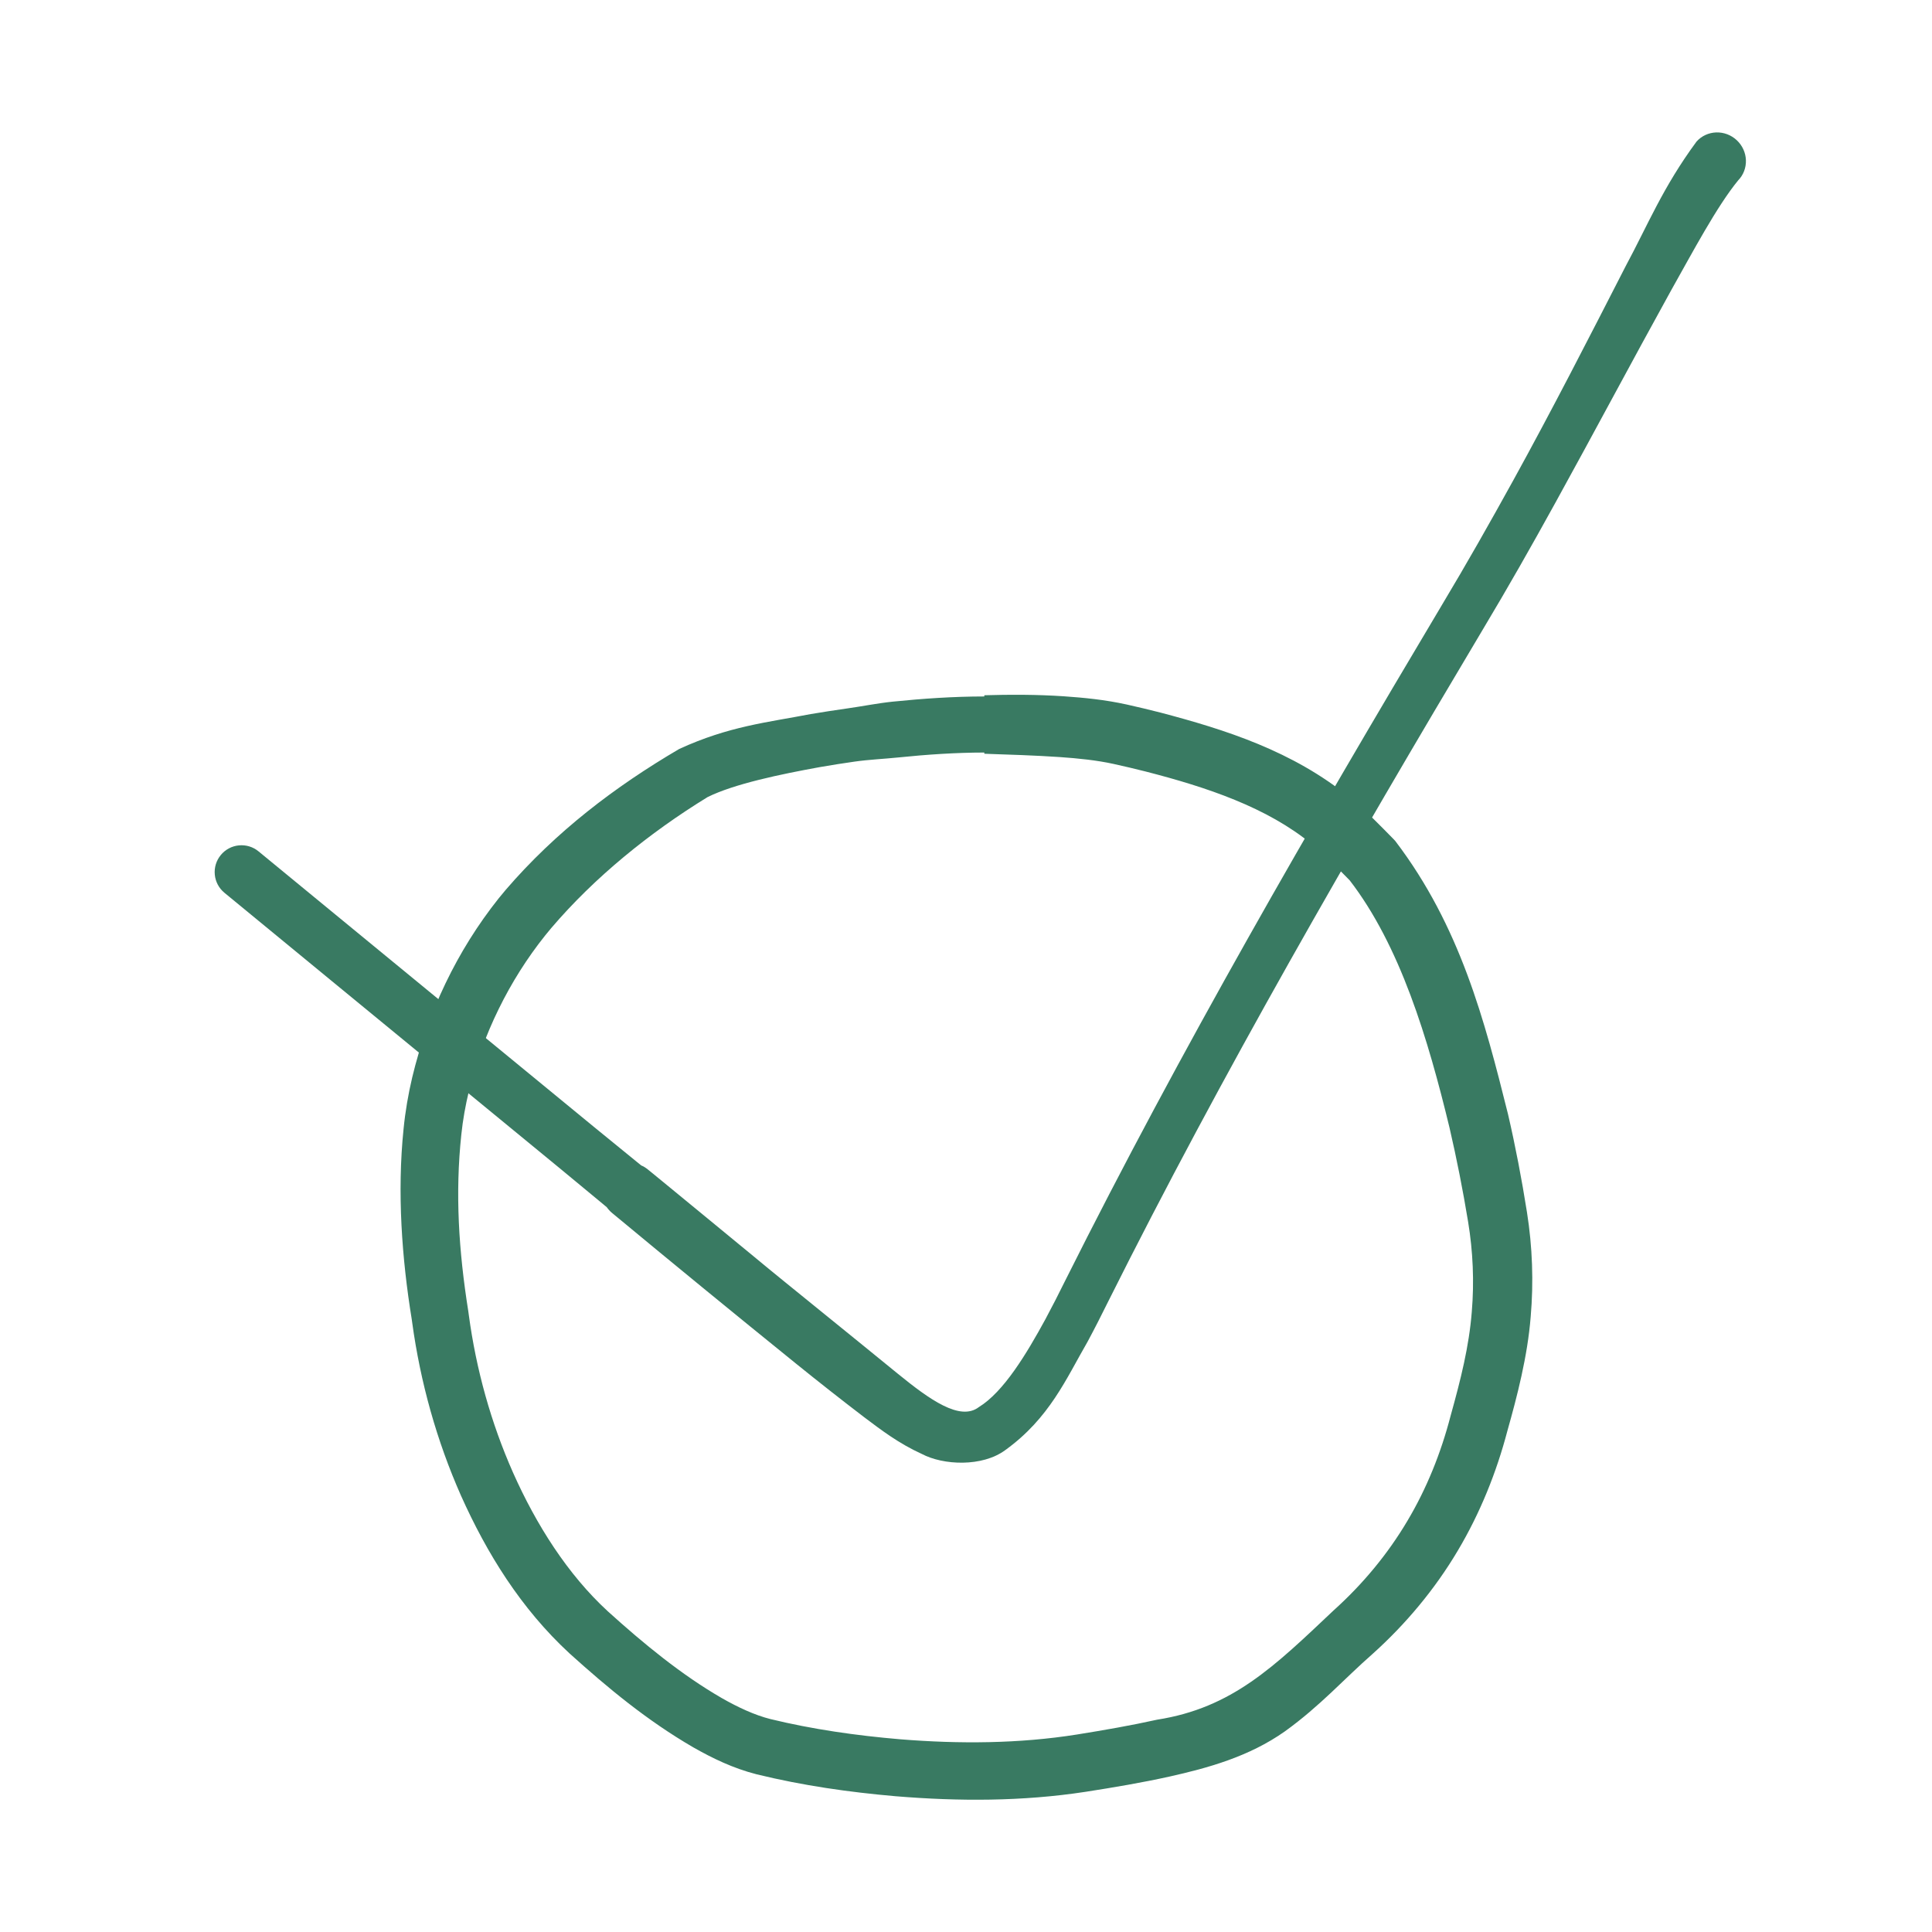 <svg width="72" height="72" viewBox="0 0 72 72" fill="none" xmlns="http://www.w3.org/2000/svg">
<path d="M36.683 28.045C36.683 27.348 36.683 26.652 36.683 25.955C35.527 25.956 34.391 26.034 33.262 26.149C32.694 26.208 32.133 26.323 31.569 26.402C31.116 26.466 30.663 26.536 30.211 26.612C28.59 26.925 27.165 27.061 25.312 27.912C22.913 29.319 20.705 31.002 18.85 33.158C18.76 33.264 18.672 33.37 18.585 33.478C17.022 35.442 15.943 37.727 15.362 40.153C15.214 40.78 15.104 41.418 15.04 42.07C14.795 44.439 14.977 46.911 15.344 49.164C15.35 49.208 15.356 49.251 15.362 49.292C15.666 51.51 16.271 53.685 17.18 55.739C18.144 57.89 19.41 59.942 21.225 61.618C22.639 62.894 24.113 64.12 25.844 65.123C26.554 65.525 27.308 65.895 28.193 66.122C29.924 66.545 31.633 66.788 33.372 66.94C35.715 67.133 38.089 67.139 40.466 66.774C41.511 66.611 42.534 66.439 43.591 66.206C44.995 65.891 46.541 65.472 47.884 64.523C49.199 63.577 50.104 62.554 51.146 61.642C52.383 60.532 53.472 59.231 54.327 57.789C55.158 56.393 55.769 54.875 56.176 53.324C56.539 52.038 56.927 50.548 57.044 49.074C57.157 47.778 57.109 46.463 56.906 45.179C56.712 43.952 56.48 42.734 56.199 41.521C55.326 38.025 54.416 34.519 52.001 31.345L51.935 31.273C51.459 30.792 50.924 30.227 50.314 29.73C48.178 27.985 45.661 27.192 43.244 26.555C42.83 26.449 42.415 26.35 41.99 26.255C41.175 26.076 40.403 26.001 39.638 25.948C38.639 25.882 37.66 25.881 36.683 25.91C36.683 26.637 36.683 27.363 36.683 28.09C37.629 28.121 38.568 28.152 39.486 28.213C40.185 28.261 40.878 28.333 41.497 28.469C41.902 28.558 42.296 28.651 42.687 28.75C44.974 29.337 47.223 30.088 48.889 31.463C49.381 31.864 49.826 32.329 50.347 32.856L50.281 32.784C52.181 35.235 53.221 38.724 54.019 42.026C54.288 43.186 54.518 44.353 54.712 45.532C54.895 46.643 54.943 47.769 54.849 48.888C54.747 50.179 54.441 51.393 54.058 52.769C53.7 54.148 53.17 55.468 52.452 56.675C51.714 57.922 50.777 59.047 49.69 60.024C47.484 62.108 45.924 63.648 43.121 64.088C42.141 64.305 41.149 64.477 40.129 64.641C37.988 64.981 35.759 64.997 33.549 64.818C31.914 64.68 30.265 64.444 28.709 64.064C28.125 63.917 27.499 63.626 26.896 63.281C25.404 62.42 23.995 61.264 22.652 60.049C21.152 58.67 19.985 56.824 19.119 54.879C18.295 53.02 17.744 51.03 17.471 49.006C17.465 48.96 17.459 48.914 17.452 48.867C17.093 46.608 16.959 44.472 17.192 42.284C17.248 41.743 17.345 41.197 17.476 40.657C17.988 38.558 18.974 36.543 20.315 34.864C20.389 34.771 20.464 34.679 20.541 34.589C22.158 32.693 24.201 31.036 26.368 29.706C27.362 29.212 29.092 28.853 30.551 28.588C30.982 28.513 31.416 28.444 31.849 28.383C32.39 28.306 32.937 28.284 33.477 28.228C34.551 28.118 35.627 28.046 36.683 28.045Z" fill="#397A62"/>
<path d="M9.635 31.728C9.431 31.559 9.167 31.479 8.903 31.505C8.639 31.53 8.396 31.66 8.228 31.865C8.059 32.069 7.979 32.333 8.005 32.597C8.03 32.861 8.16 33.104 8.365 33.272C8.365 33.272 8.365 33.272 8.365 33.272C9.669 34.345 10.986 35.427 12.29 36.499C15.156 38.854 18.02 41.206 20.887 43.56C22.963 45.265 24.989 46.988 27.077 48.704C27.158 48.77 27.264 48.857 27.34 48.919C27.34 48.92 27.34 48.92 27.34 48.92C27.341 48.92 27.341 48.92 27.341 48.92C27.341 48.92 27.34 48.92 27.34 48.92C27.34 48.92 27.34 48.92 27.34 48.919C27.34 48.919 27.34 48.92 27.338 48.918C27.328 48.909 27.365 48.942 27.297 48.883C27.291 48.877 27.284 48.87 27.266 48.852C27.239 48.815 27.249 48.873 27.085 48.611C26.765 48.846 27.335 46.627 28.106 47.069C28.486 47.133 28.454 47.177 28.514 47.196C28.586 47.237 28.594 47.246 28.609 47.255C28.651 47.285 28.646 47.283 28.653 47.288C28.661 47.295 28.662 47.295 28.663 47.297C28.666 47.299 28.667 47.3 28.668 47.3C28.67 47.302 28.669 47.302 28.67 47.302C28.671 47.303 28.671 47.303 28.671 47.303C28.671 47.303 28.671 47.303 28.671 47.303C28.671 47.303 28.671 47.303 28.671 47.303C28.671 47.303 28.67 47.302 28.669 47.301C28.668 47.3 28.661 47.295 28.662 47.295C28.66 47.294 28.658 47.292 28.655 47.29C28.65 47.286 28.644 47.281 28.637 47.275C28.62 47.261 28.615 47.257 28.602 47.246C28.577 47.225 28.553 47.206 28.531 47.188C28.479 47.145 28.439 47.112 28.387 47.069C28.295 46.993 28.2 46.915 28.102 46.834C27.913 46.679 27.725 46.524 27.534 46.367C27.156 46.056 26.776 45.743 26.397 45.431C26.018 45.12 25.637 44.806 25.259 44.496C25.067 44.339 24.878 44.183 24.689 44.028C24.592 43.948 24.499 43.872 24.402 43.793C24.355 43.754 24.305 43.713 24.259 43.676C24.239 43.66 24.205 43.632 24.186 43.617C24.175 43.607 24.155 43.592 24.143 43.582C24.138 43.578 24.145 43.583 24.121 43.564C24.115 43.56 24.11 43.555 24.091 43.542C24.08 43.534 24.071 43.527 24.027 43.499C23.999 43.483 23.983 43.466 23.854 43.413C23.771 43.396 23.713 43.311 23.294 43.358C23.092 43.381 22.702 43.569 22.538 43.919C22.377 44.255 22.427 44.5 22.453 44.629C22.523 44.889 22.579 44.929 22.61 44.985C22.642 45.032 22.662 45.054 22.677 45.072C22.706 45.106 22.72 45.119 22.731 45.131C22.754 45.154 22.753 45.152 22.758 45.157C22.766 45.164 22.771 45.169 22.775 45.173C22.801 45.196 22.805 45.199 22.819 45.211C25.105 47.107 27.374 48.965 29.672 50.824C30.506 51.498 31.347 52.16 32.202 52.813C32.843 53.295 33.488 53.79 34.35 54.183C35.154 54.609 36.606 54.675 37.464 54.041C39.114 52.85 39.732 51.382 40.528 50.007C40.8 49.501 41.046 49.017 41.299 48.504C45.56 39.983 50.368 31.67 55.262 23.457C56.191 21.908 57.082 20.337 57.951 18.76C59.41 16.115 60.822 13.456 62.275 10.826C63.077 9.402 63.976 7.699 64.775 6.723C64.972 6.523 65.075 6.25 65.065 5.968C65.055 5.686 64.932 5.419 64.724 5.225C64.515 5.03 64.24 4.926 63.958 4.935C63.677 4.945 63.411 5.066 63.224 5.277C63.224 5.277 63.224 5.277 63.224 5.277C61.967 6.983 61.411 8.383 60.582 9.923C59.205 12.612 57.841 15.278 56.394 17.903C55.532 19.466 54.652 21.019 53.738 22.543C48.823 30.792 44.014 39.098 39.701 47.718C39.456 48.215 39.218 48.682 38.96 49.163C38.258 50.449 37.408 51.868 36.478 52.439C35.778 52.973 34.645 52.159 33.469 51.203C32.647 50.535 31.823 49.86 30.993 49.19C28.71 47.343 26.42 45.469 24.172 43.608C24.166 43.602 24.157 43.594 24.178 43.613C24.181 43.616 24.186 43.62 24.193 43.627C24.198 43.632 24.197 43.629 24.22 43.652C24.23 43.663 24.244 43.676 24.273 43.71C24.288 43.728 24.307 43.751 24.34 43.798C24.371 43.853 24.426 43.894 24.497 44.154C24.523 44.283 24.573 44.528 24.412 44.863C24.247 45.213 23.857 45.401 23.656 45.425C23.236 45.471 23.178 45.386 23.096 45.37C22.967 45.316 22.951 45.299 22.923 45.284C22.88 45.256 22.871 45.249 22.861 45.242C22.843 45.229 22.84 45.226 22.836 45.223C22.827 45.217 22.834 45.222 22.834 45.222C22.838 45.225 22.855 45.238 22.865 45.246C22.882 45.26 22.914 45.286 22.933 45.302C22.977 45.338 23.027 45.379 23.074 45.417C23.169 45.495 23.262 45.571 23.359 45.65C23.548 45.805 23.737 45.96 23.928 46.117C24.305 46.427 24.687 46.74 25.066 47.051C25.445 47.362 25.825 47.674 26.204 47.986C26.395 48.142 26.582 48.297 26.771 48.452C26.87 48.533 26.964 48.611 27.056 48.687C27.109 48.729 27.148 48.762 27.201 48.805C27.223 48.823 27.247 48.843 27.272 48.864C27.285 48.874 27.29 48.878 27.306 48.892C27.314 48.898 27.32 48.903 27.325 48.907C27.327 48.909 27.329 48.911 27.331 48.913C27.331 48.912 27.337 48.917 27.339 48.919C27.34 48.919 27.34 48.92 27.341 48.92C27.341 48.92 27.341 48.92 27.341 48.92C27.341 48.92 27.341 48.92 27.341 48.92C27.341 48.92 27.341 48.92 27.342 48.921C27.342 48.921 27.342 48.921 27.344 48.923C27.345 48.923 27.345 48.924 27.348 48.926C27.35 48.928 27.351 48.928 27.359 48.935C27.366 48.94 27.361 48.938 27.403 48.967C27.418 48.977 27.425 48.986 27.497 49.027C27.558 49.046 27.526 49.09 27.905 49.154C28.676 49.596 29.247 47.377 28.926 47.612C28.762 47.35 28.772 47.408 28.745 47.37C28.728 47.353 28.721 47.346 28.714 47.34C28.647 47.281 28.684 47.314 28.674 47.305C28.671 47.303 28.672 47.304 28.672 47.303C28.671 47.303 28.671 47.303 28.671 47.303C28.671 47.303 28.671 47.303 28.671 47.303C28.671 47.303 28.671 47.303 28.671 47.303C28.671 47.303 28.671 47.303 28.67 47.302C28.59 47.237 28.487 47.152 28.406 47.086C26.316 45.371 24.232 43.719 22.156 42.014C19.289 39.66 16.425 37.308 13.559 34.953C12.256 33.882 10.938 32.8 9.635 31.728Z" fill="#397A62"/>
</svg>
